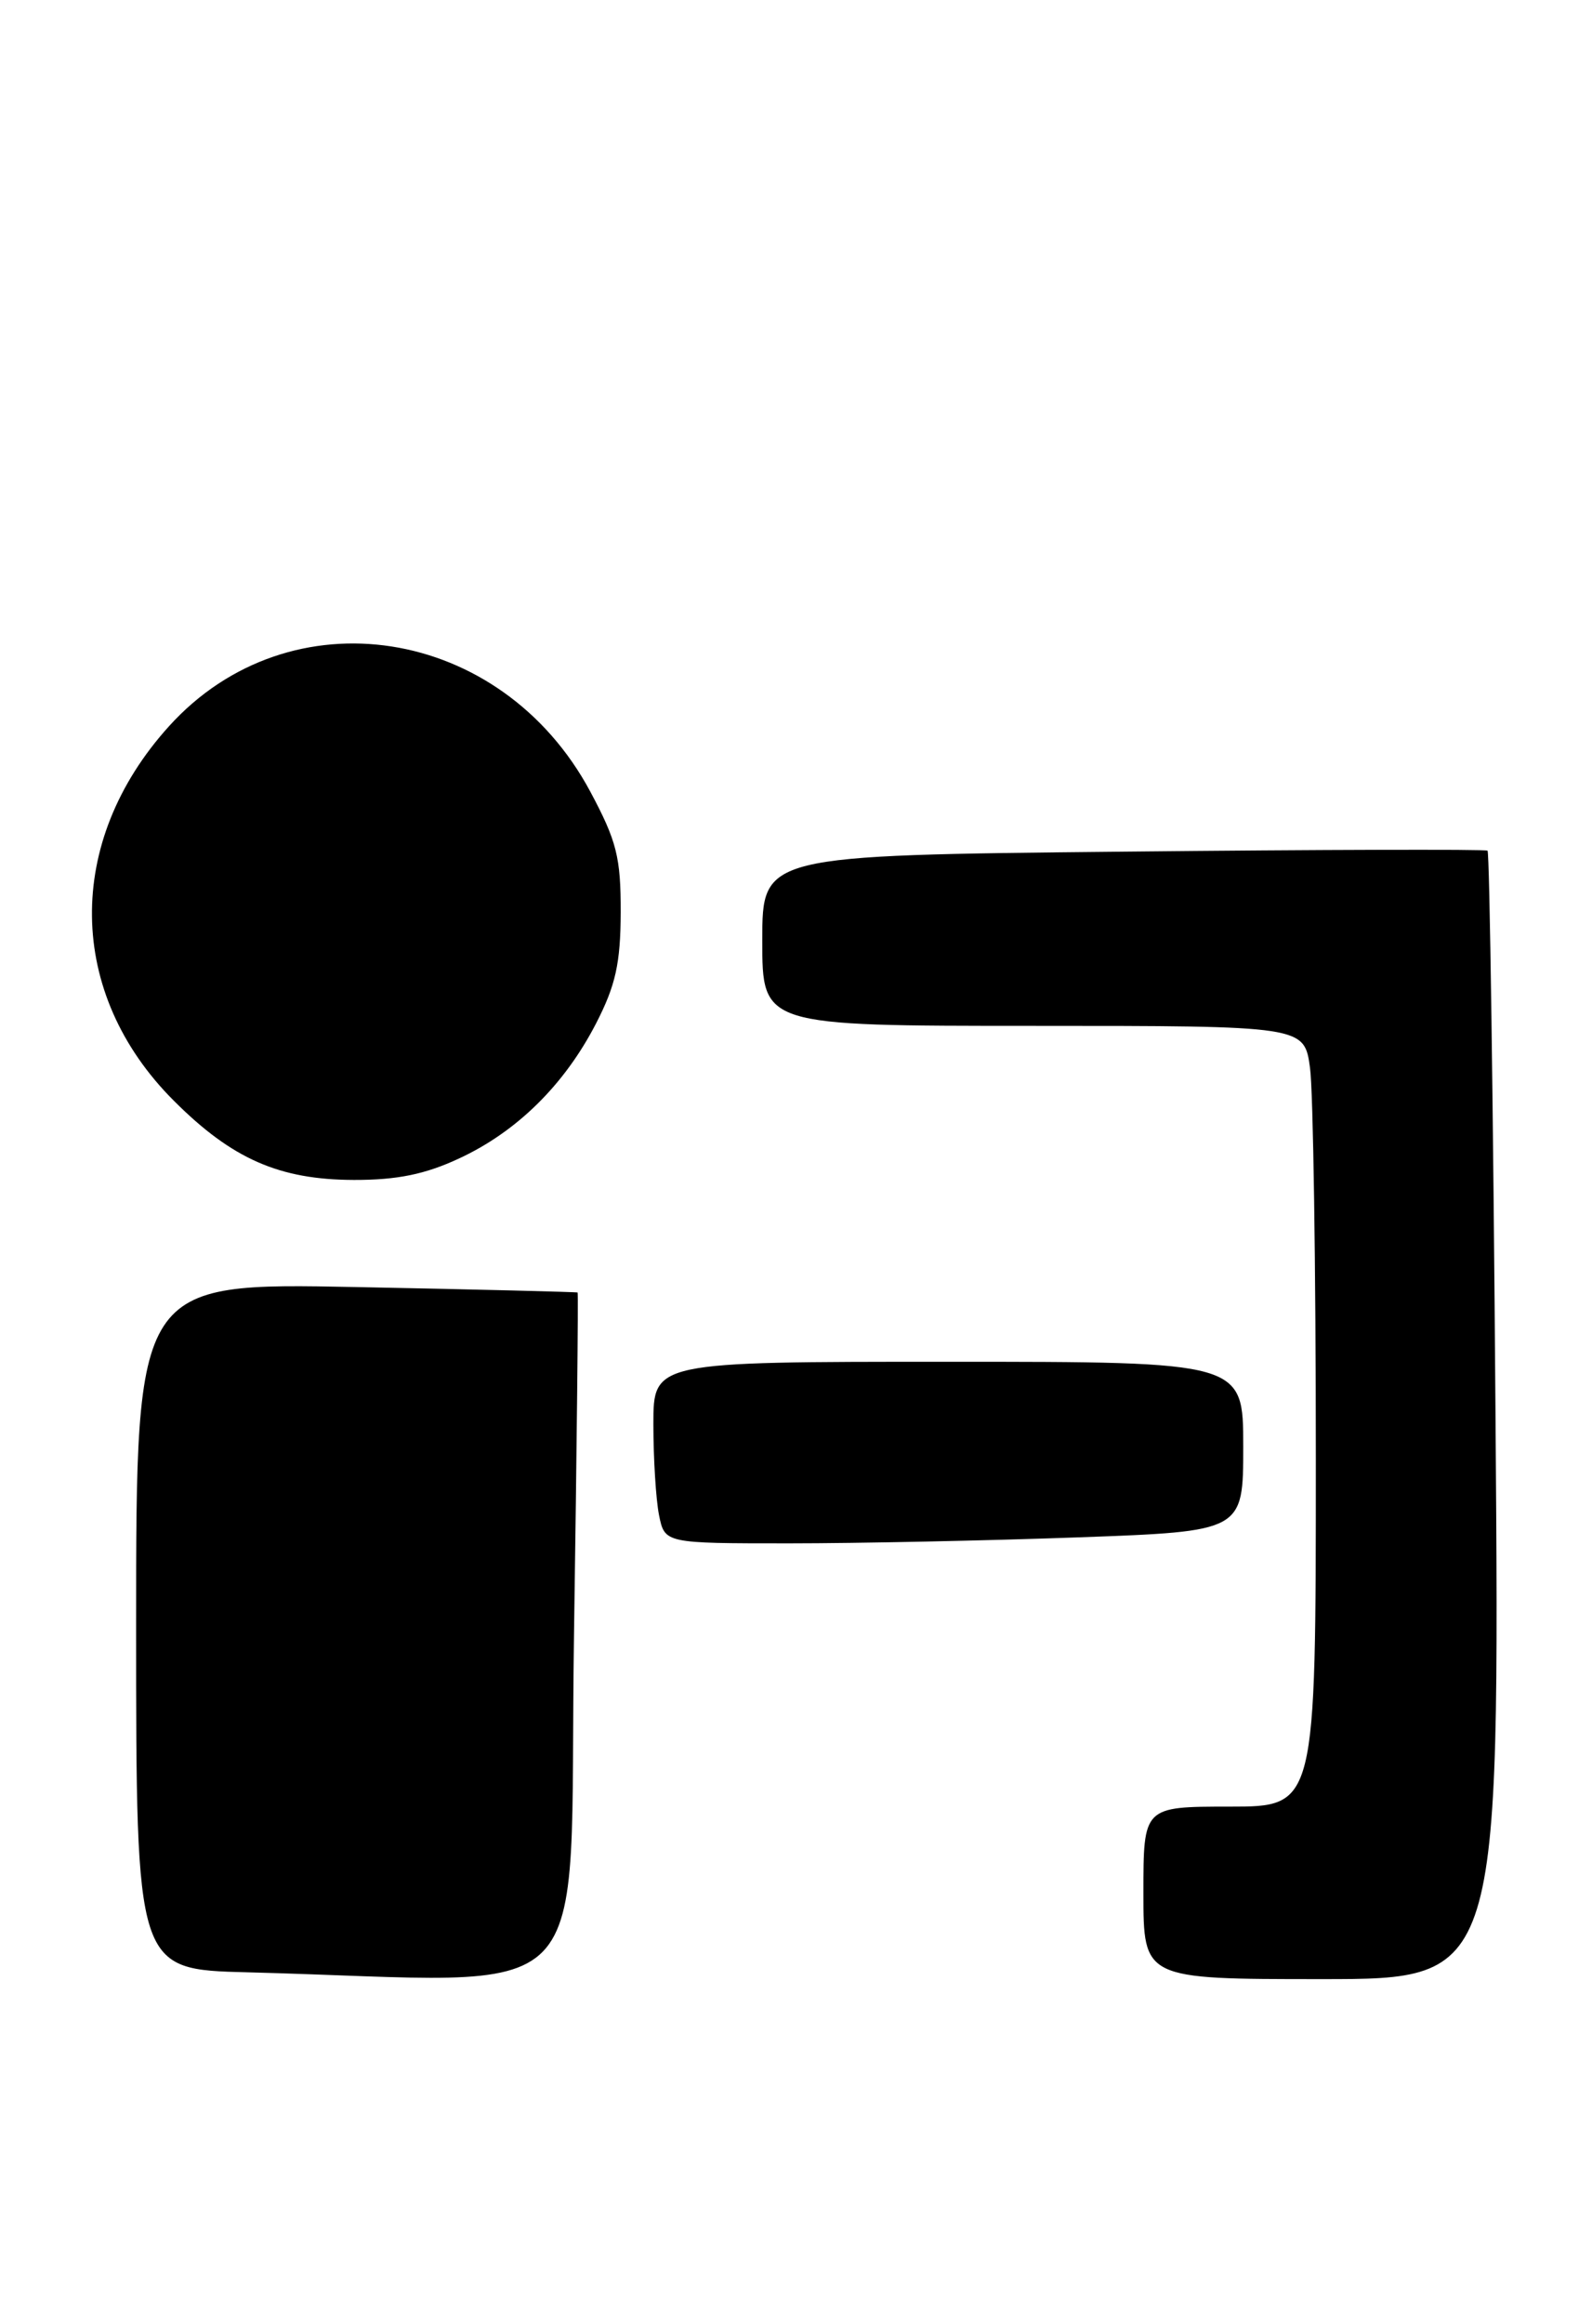 <?xml version="1.0" encoding="UTF-8" standalone="no"?>
<!DOCTYPE svg PUBLIC "-//W3C//DTD SVG 1.1//EN" "http://www.w3.org/Graphics/SVG/1.1/DTD/svg11.dtd" >
<svg xmlns="http://www.w3.org/2000/svg" xmlns:xlink="http://www.w3.org/1999/xlink" version="1.1" viewBox="0 0 174 256">
 <g >
 <path fill="currentColor"
d=" M 63.25 180.25 C 63.56 159.49 63.74 142.44 63.65 142.37 C 63.57 142.31 52.59 142.03 39.25 141.77 C 15.00 141.29 15.00 141.29 15.00 179.11 C 15.00 216.94 15.00 216.94 27.25 217.25 C 66.72 218.27 62.63 222.47 63.25 180.25 Z  M 164.80 156.00 C 164.55 121.90 164.15 93.87 163.92 93.70 C 163.69 93.54 145.61 93.58 123.75 93.81 C 84.00 94.21 84.00 94.21 84.00 103.60 C 84.00 113.00 84.00 113.00 113.86 113.00 C 143.73 113.00 143.73 113.00 144.36 117.64 C 144.71 120.19 145.00 139.54 145.00 160.64 C 145.00 199.00 145.00 199.00 135.50 199.00 C 126.00 199.00 126.00 199.00 126.00 208.50 C 126.00 218.00 126.00 218.00 145.64 218.00 C 165.27 218.00 165.27 218.00 164.80 156.00 Z  M 118.84 169.34 C 137.00 168.68 137.00 168.68 137.00 159.34 C 137.00 150.00 137.00 150.00 104.50 150.00 C 72.00 150.00 72.00 150.00 72.00 156.88 C 72.00 160.66 72.28 165.16 72.62 166.88 C 73.25 170.00 73.25 170.00 86.96 170.00 C 94.51 170.00 108.85 169.70 118.84 169.34 Z  M 50.60 127.60 C 56.98 124.64 62.21 119.47 65.69 112.72 C 67.84 108.54 68.38 106.11 68.40 100.50 C 68.41 94.44 67.97 92.66 65.05 87.20 C 55.23 68.88 31.92 65.27 18.61 80.01 C 7.11 92.73 7.33 109.43 19.15 121.24 C 25.56 127.66 30.78 129.95 39.00 129.97 C 43.76 129.98 46.86 129.35 50.60 127.60 Z "/>
</g>
</svg>